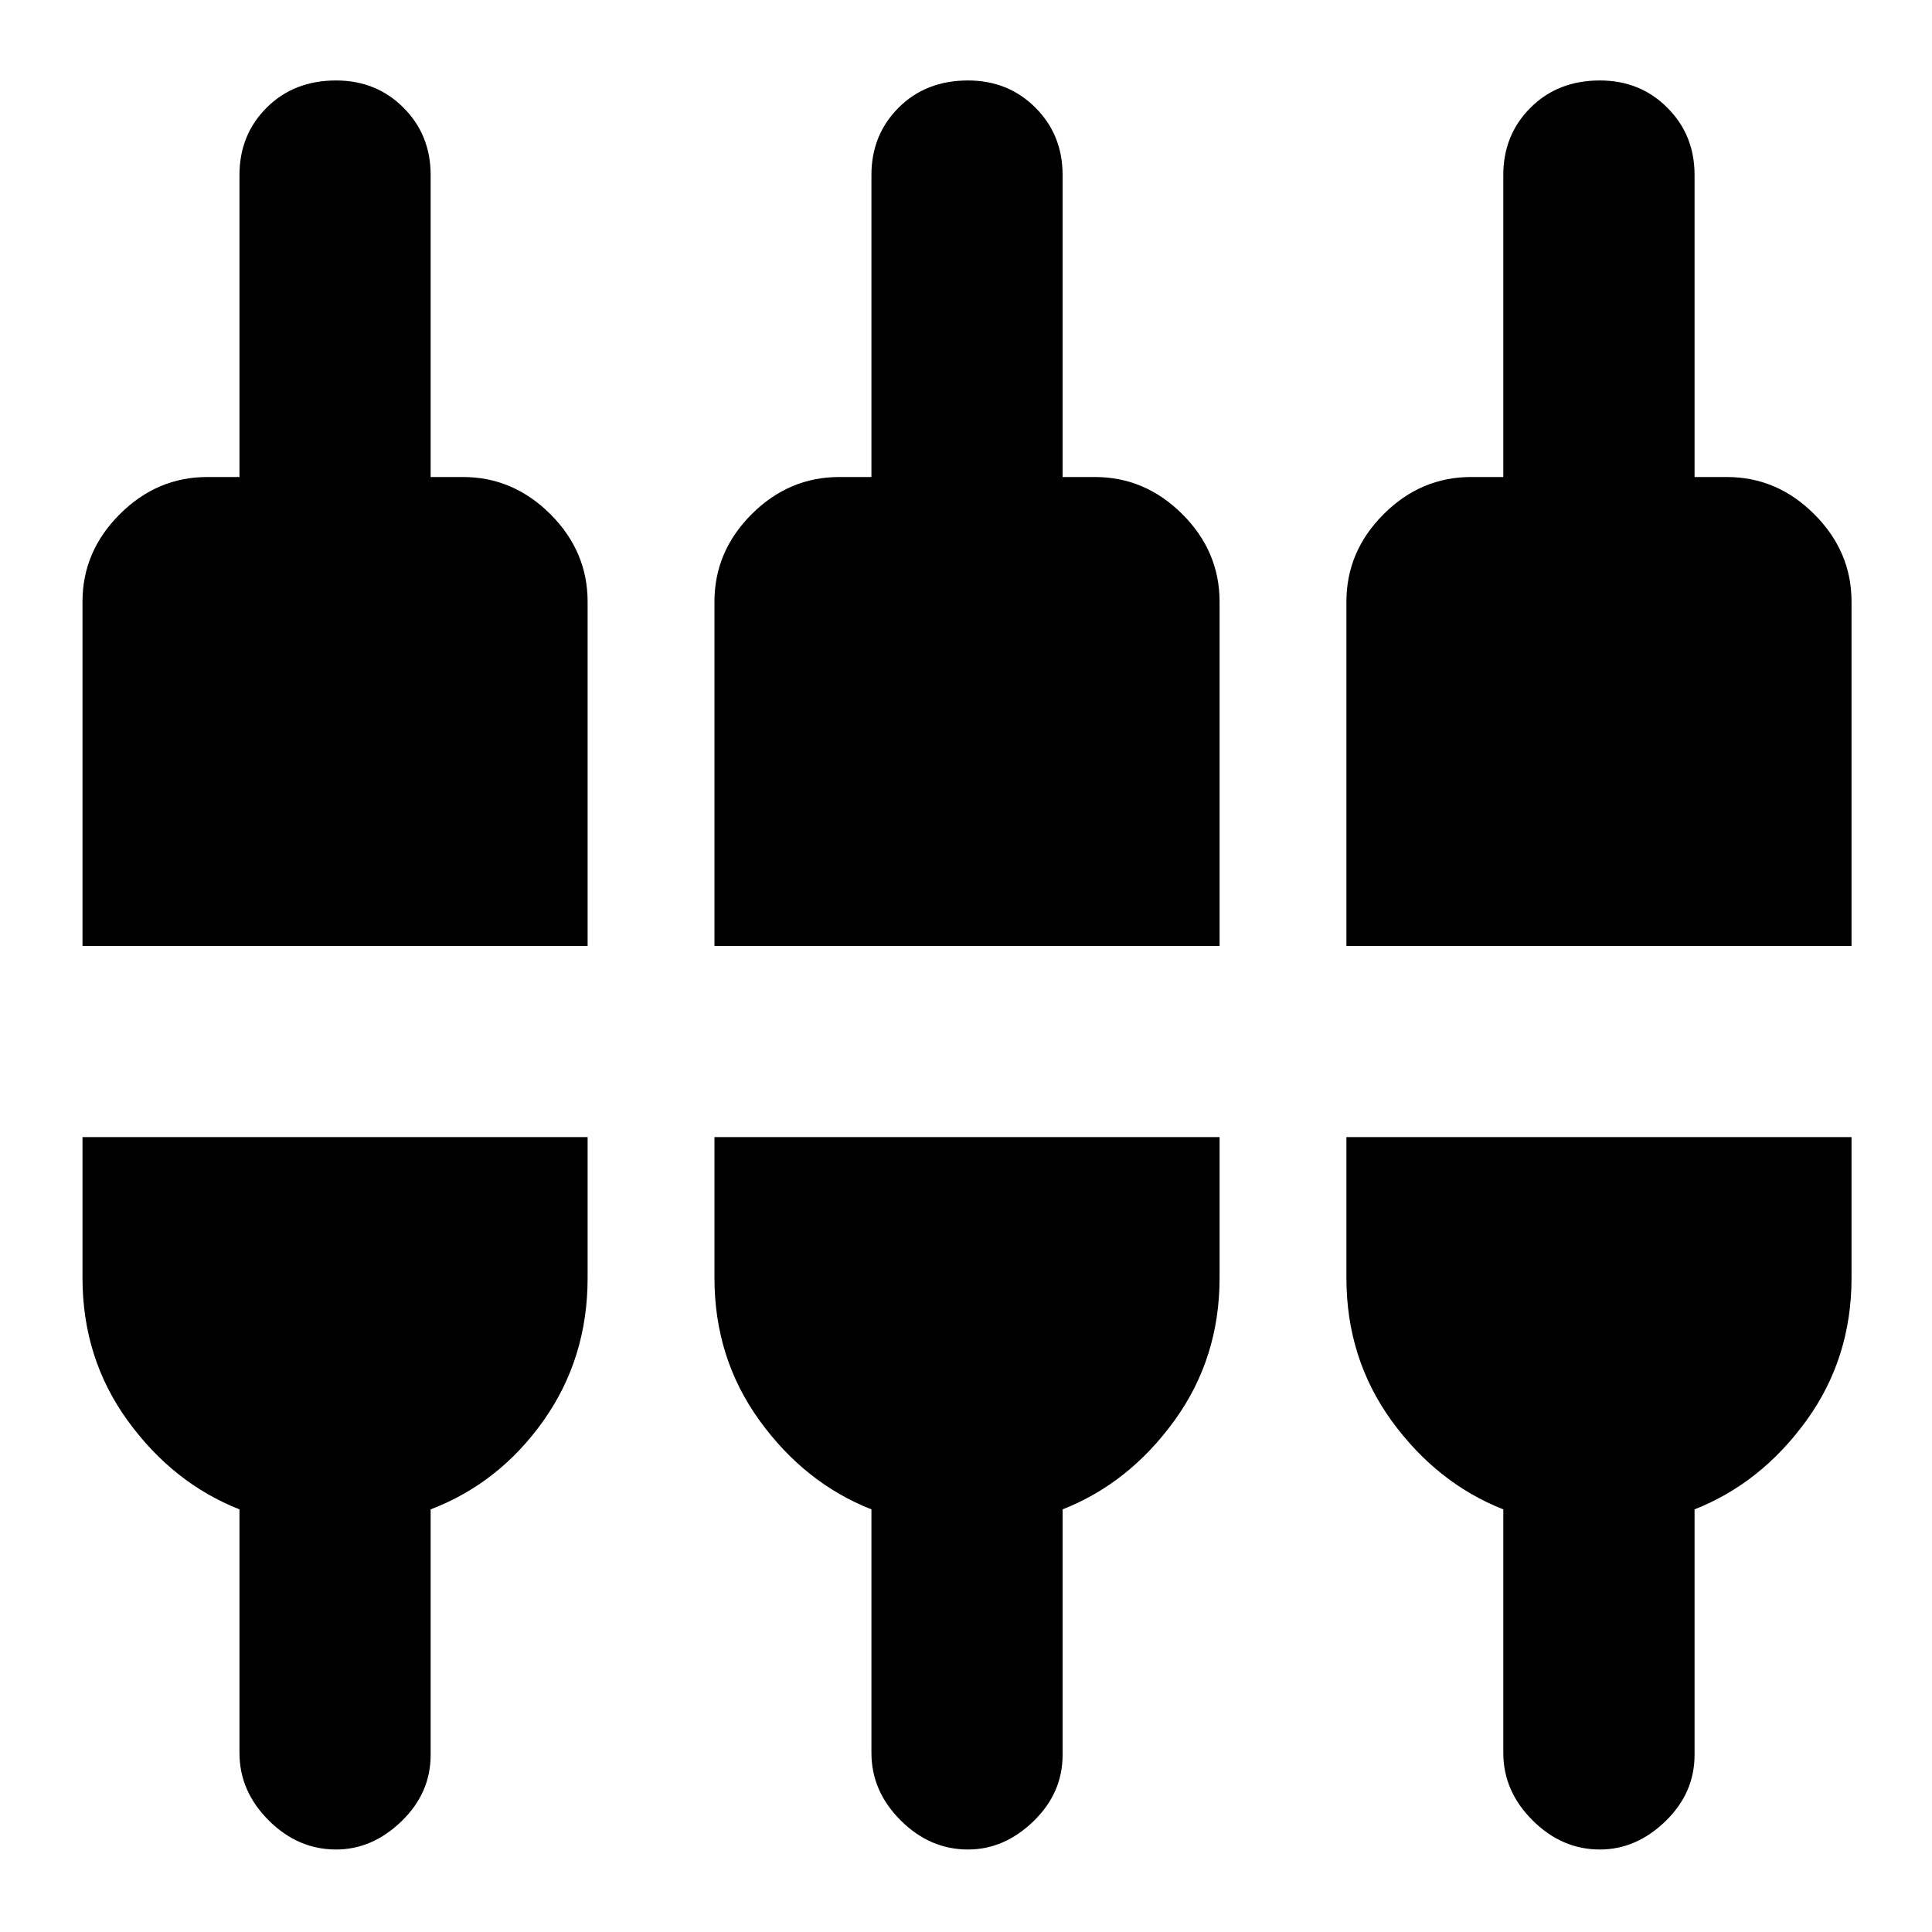<svg xmlns="http://www.w3.org/2000/svg" height="20" width="20"><path d="M3.479 19.146q-.396 0-.698-.302-.302-.302-.302-.698v-2.521q-.687-.271-1.156-.917-.469-.646-.469-1.479v-1.458h5.229v1.458q0 .833-.458 1.479-.458.646-1.167.917v2.542q0 .395-.302.687-.302.292-.677.292Zm6.542 0q-.396 0-.698-.302-.302-.302-.302-.698v-2.521q-.688-.271-1.156-.917-.469-.646-.469-1.479v-1.458h5.229v1.458q0 .833-.469 1.479-.468.646-1.156.917v2.542q0 .395-.302.687-.302.292-.677.292Zm6.541 0q-.395 0-.697-.302-.303-.302-.303-.698v-2.521q-.687-.271-1.156-.917-.468-.646-.468-1.479v-1.458h5.229v1.458q0 .833-.469 1.479-.469.646-1.156.917v2.542q0 .395-.302.687-.302.292-.678.292ZM.854 9.792V6.229q0-.521.386-.906.385-.385.906-.385h.333V1.812q0-.416.281-.697.282-.282.719-.282.417 0 .698.282.281.281.281.697v3.126h.334q.52 0 .906.385.385.385.385.906v3.563Zm6.542 0V6.229q0-.521.385-.906.386-.385.907-.385h.333V1.812q0-.416.281-.697.281-.282.719-.282.417 0 .698.282.281.281.281.697v3.126h.333q.521 0 .907.385.385.385.385.906v3.563Zm6.542 0V6.229q0-.521.385-.906t.906-.385h.333V1.812q0-.416.282-.697.281-.282.718-.282.417 0 .698.282.282.281.282.697v3.126h.333q.521 0 .906.385.386.385.386.906v3.563Z"/></svg>